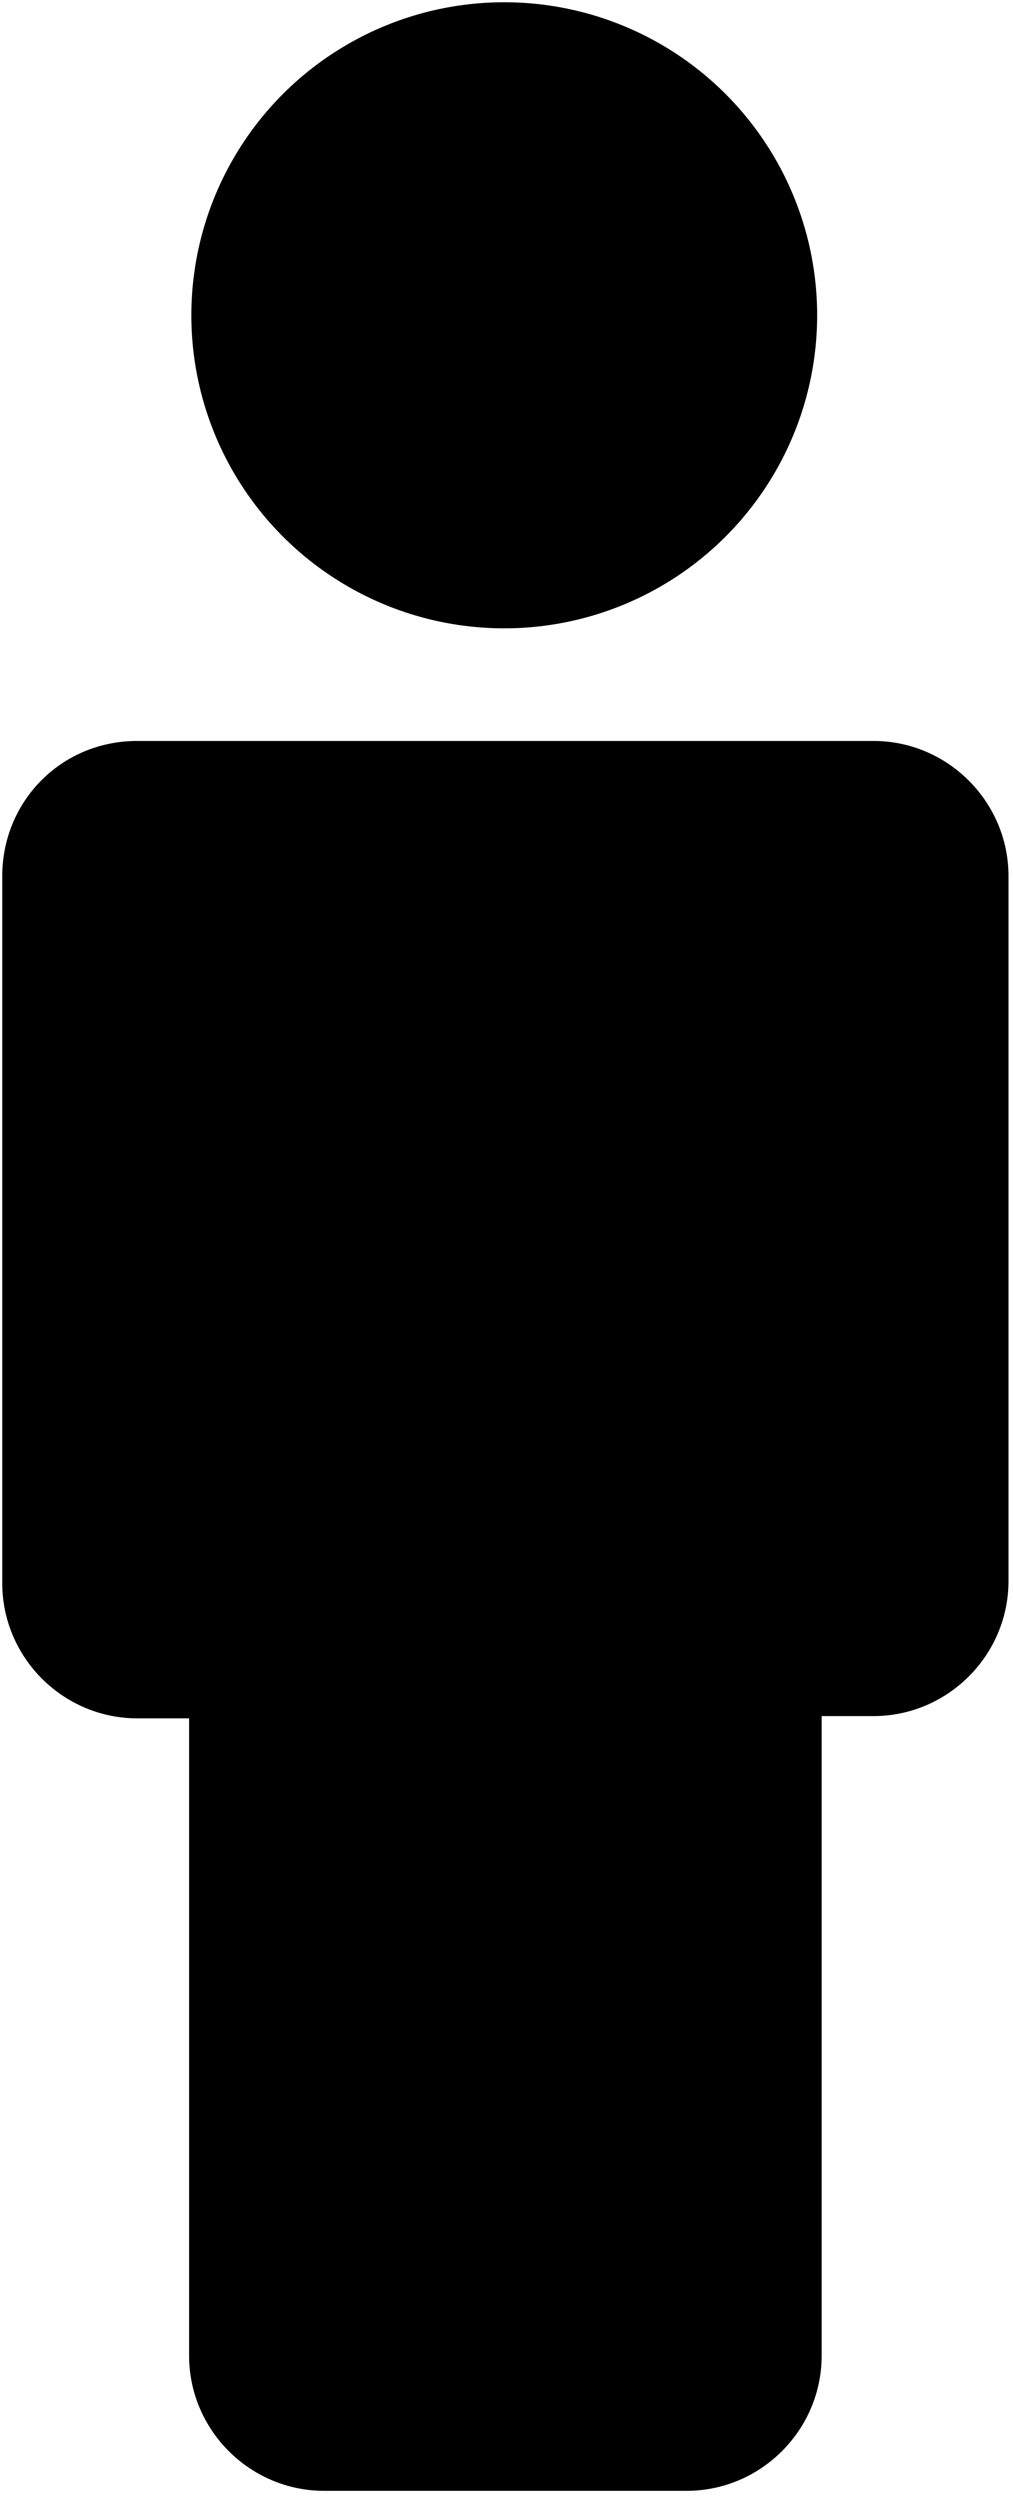 <?xml version="1.0" encoding="UTF-8"?>
<svg width="45px" height="111px" viewBox="0 0 45 111" version="1.1" xmlns="http://www.w3.org/2000/svg" xmlns:xlink="http://www.w3.org/1999/xlink">
    <!-- Generator: Sketch 54.1 (76490) - https://sketchapp.com -->
    <title>Group</title>
    <desc>Created with Sketch.</desc>
    <g id="Page-1" stroke="none" stroke-width="1" fill="none" fill-rule="evenodd">
        <g id="Group" transform="translate(0.1, 0.1)" fill="#000000" fill-rule="nonzero">
            <path d="M-3.55271368e-15,38.799 L-3.55271368e-15,38.799 L-3.55271368e-15,48.599 L-3.55271368e-15,70.199 C-3.55271368e-15,73.499 2.7,76.199 6,76.199 L8.3,76.199 L8.3,104.499 C8.3,107.799 11,110.499 14.3,110.499 L30.4,110.499 C33.7,110.499 36.4,107.799 36.4,104.499 L36.4,76.099 L38.7,76.099 C42,76.099 44.7,73.4 44.7,70.099 L44.7,48.6 L44.7,38.8 L44.7,38.8 C44.7,35.5 42,32.8 38.7,32.8 L6,32.8 C2.6,32.799 -3.55271368e-15,35.5 -3.55271368e-15,38.799 Z" id="Path"></path>
            <circle id="Oval" cx="22.3" cy="13.9" r="13.9"></circle>
        </g>
    </g>
</svg>